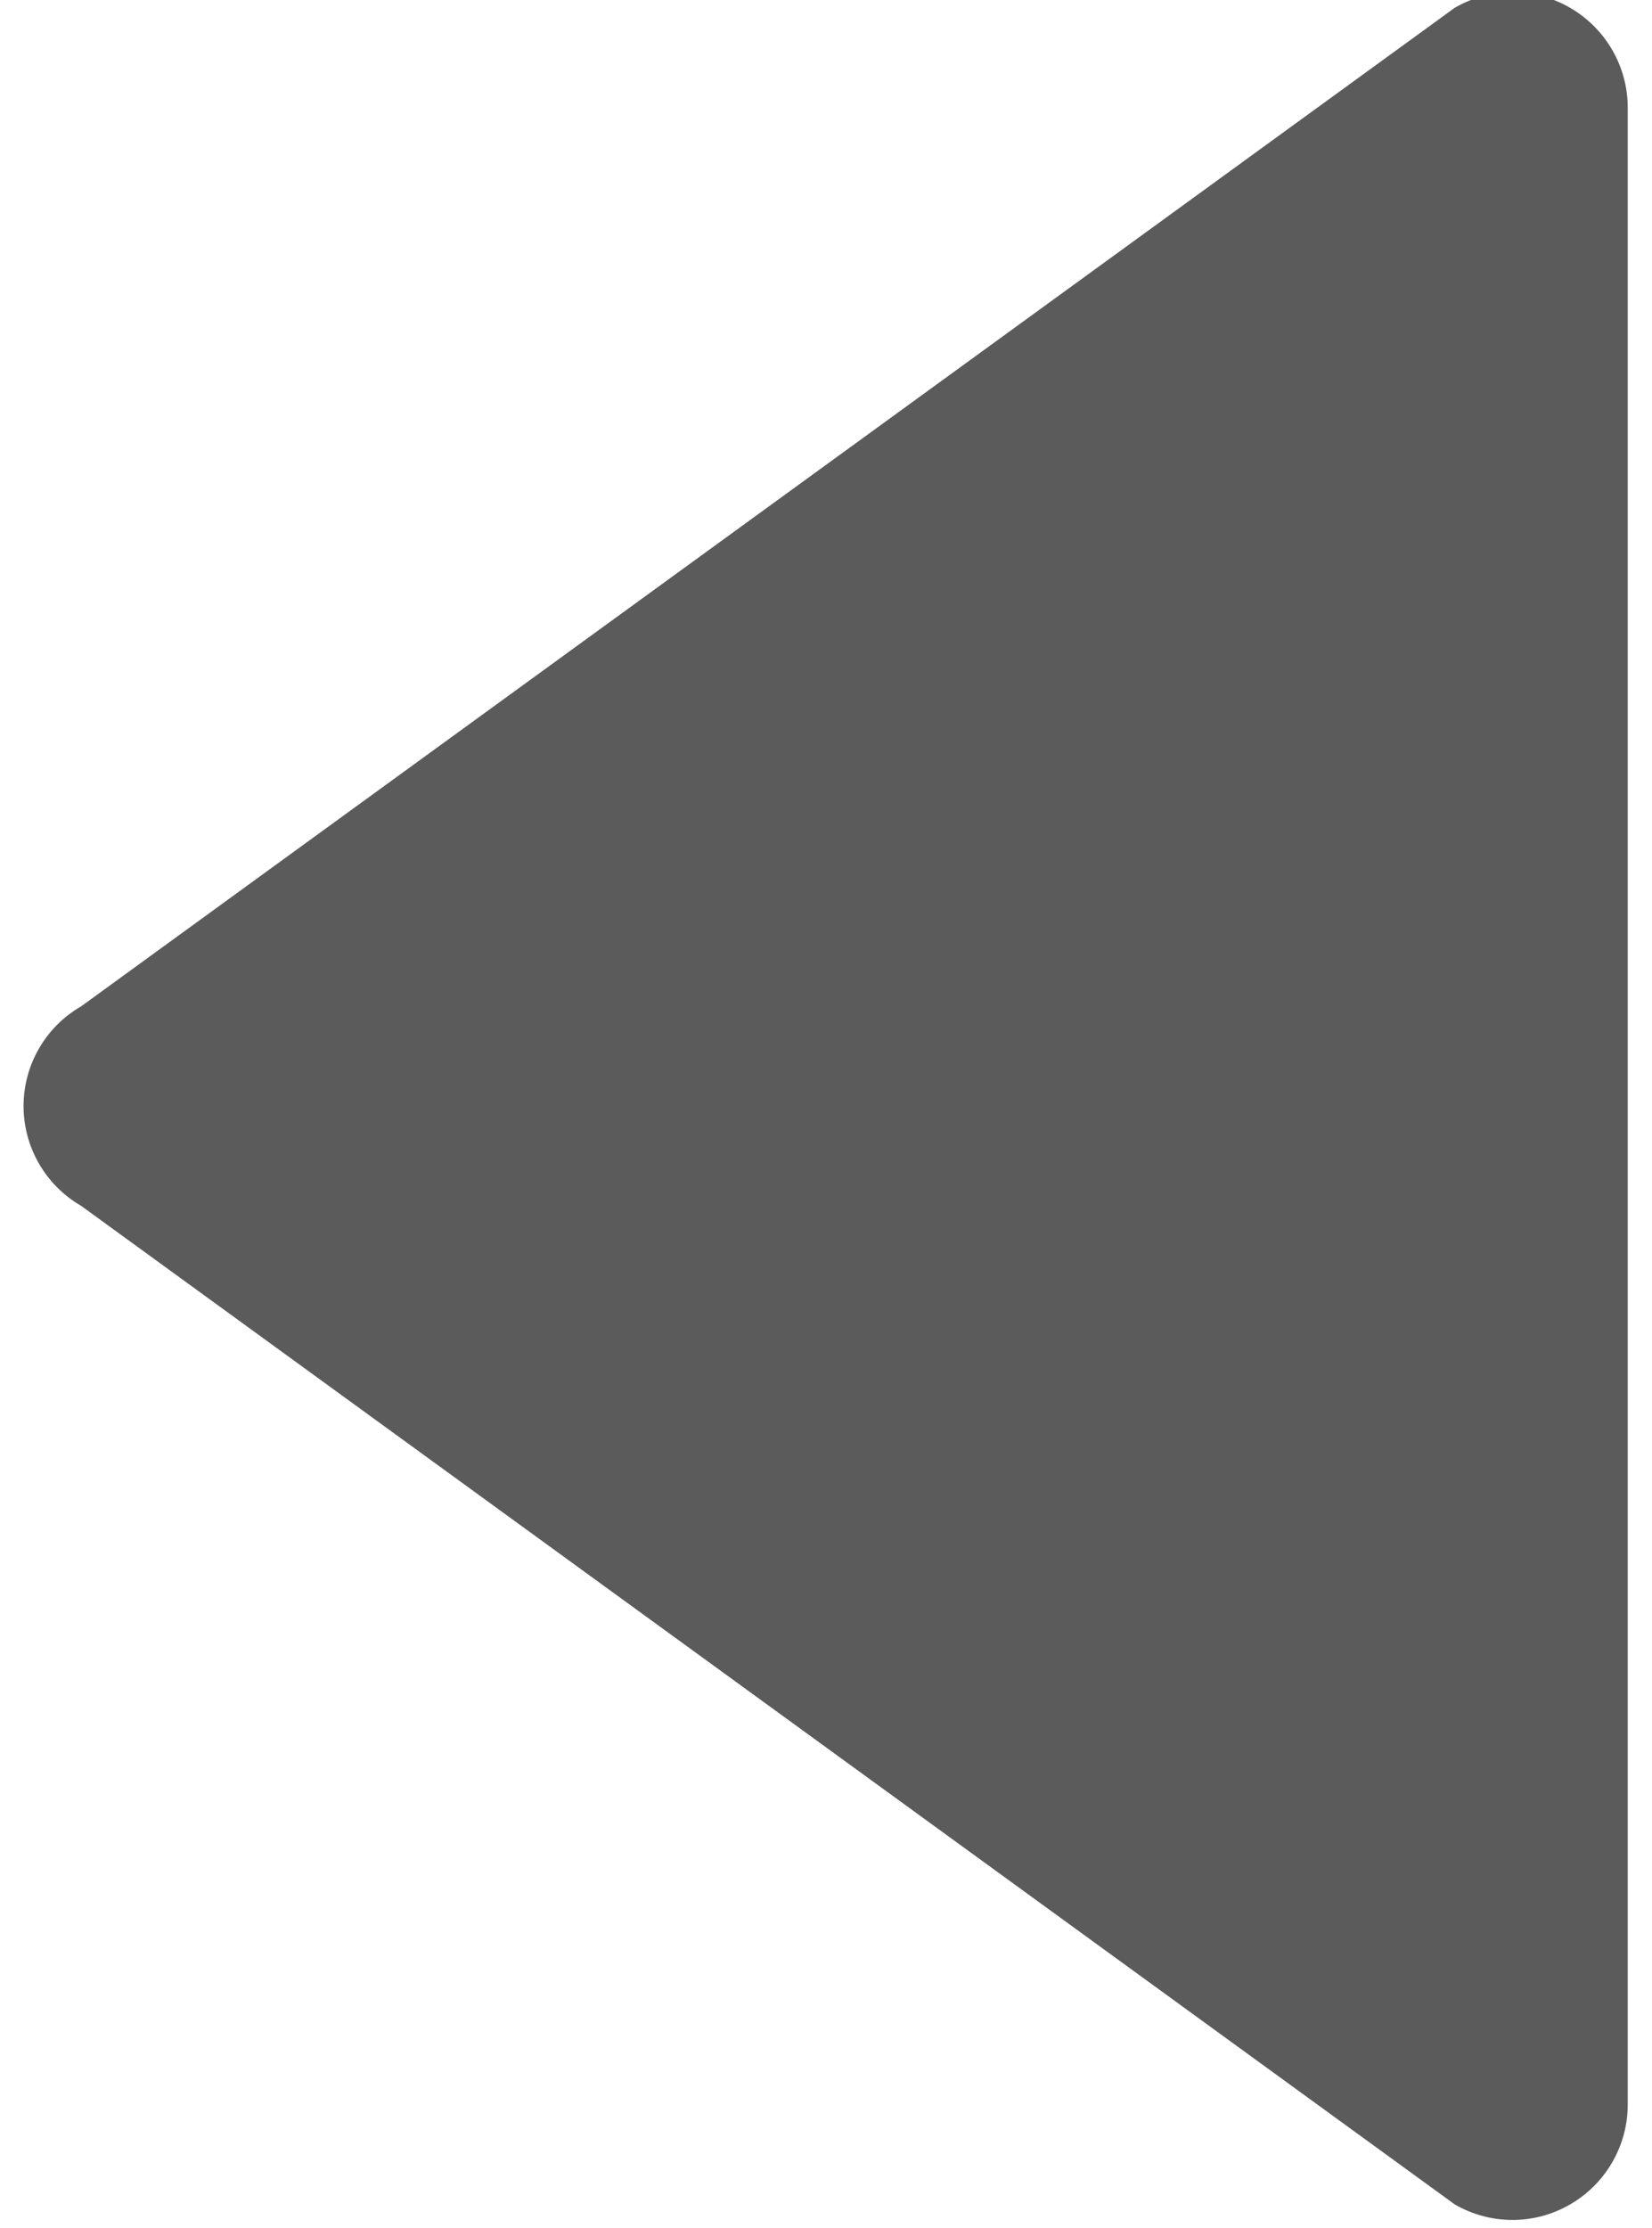 <?xml version="1.0" encoding="UTF-8" standalone="no"?>
<svg version="1.1" xmlns="http://www.w3.org/2000/svg" xmlns:xlink="http://www.w3.org/1999/xlink" width="23" height="31">
	<path id="dp_path001" transform="matrix(1,0,0,1,-4.005,0)" fill="#5b5b5b" fill-rule="evenodd" d="M 25.864,30.676 C 25.616,30.82 25.34,30.892 25.063,30.892 C 24.785,30.892 24.508,30.82 24.259,30.676 L 5.136,16.781 C 4.64,16.495 4.333,15.965 4.333,15.392 C 4.333,14.819 4.639,14.289 5.136,14.003 L 24.259,0.108 C 24.756,-0.179 25.368,-0.179 25.864,0.108 C 26.36,0.395 26.667,0.924 26.667,1.497 L 26.667,29.288 C 26.667,29.86 26.36,30.391 25.864,30.676 Z "/>
</svg>